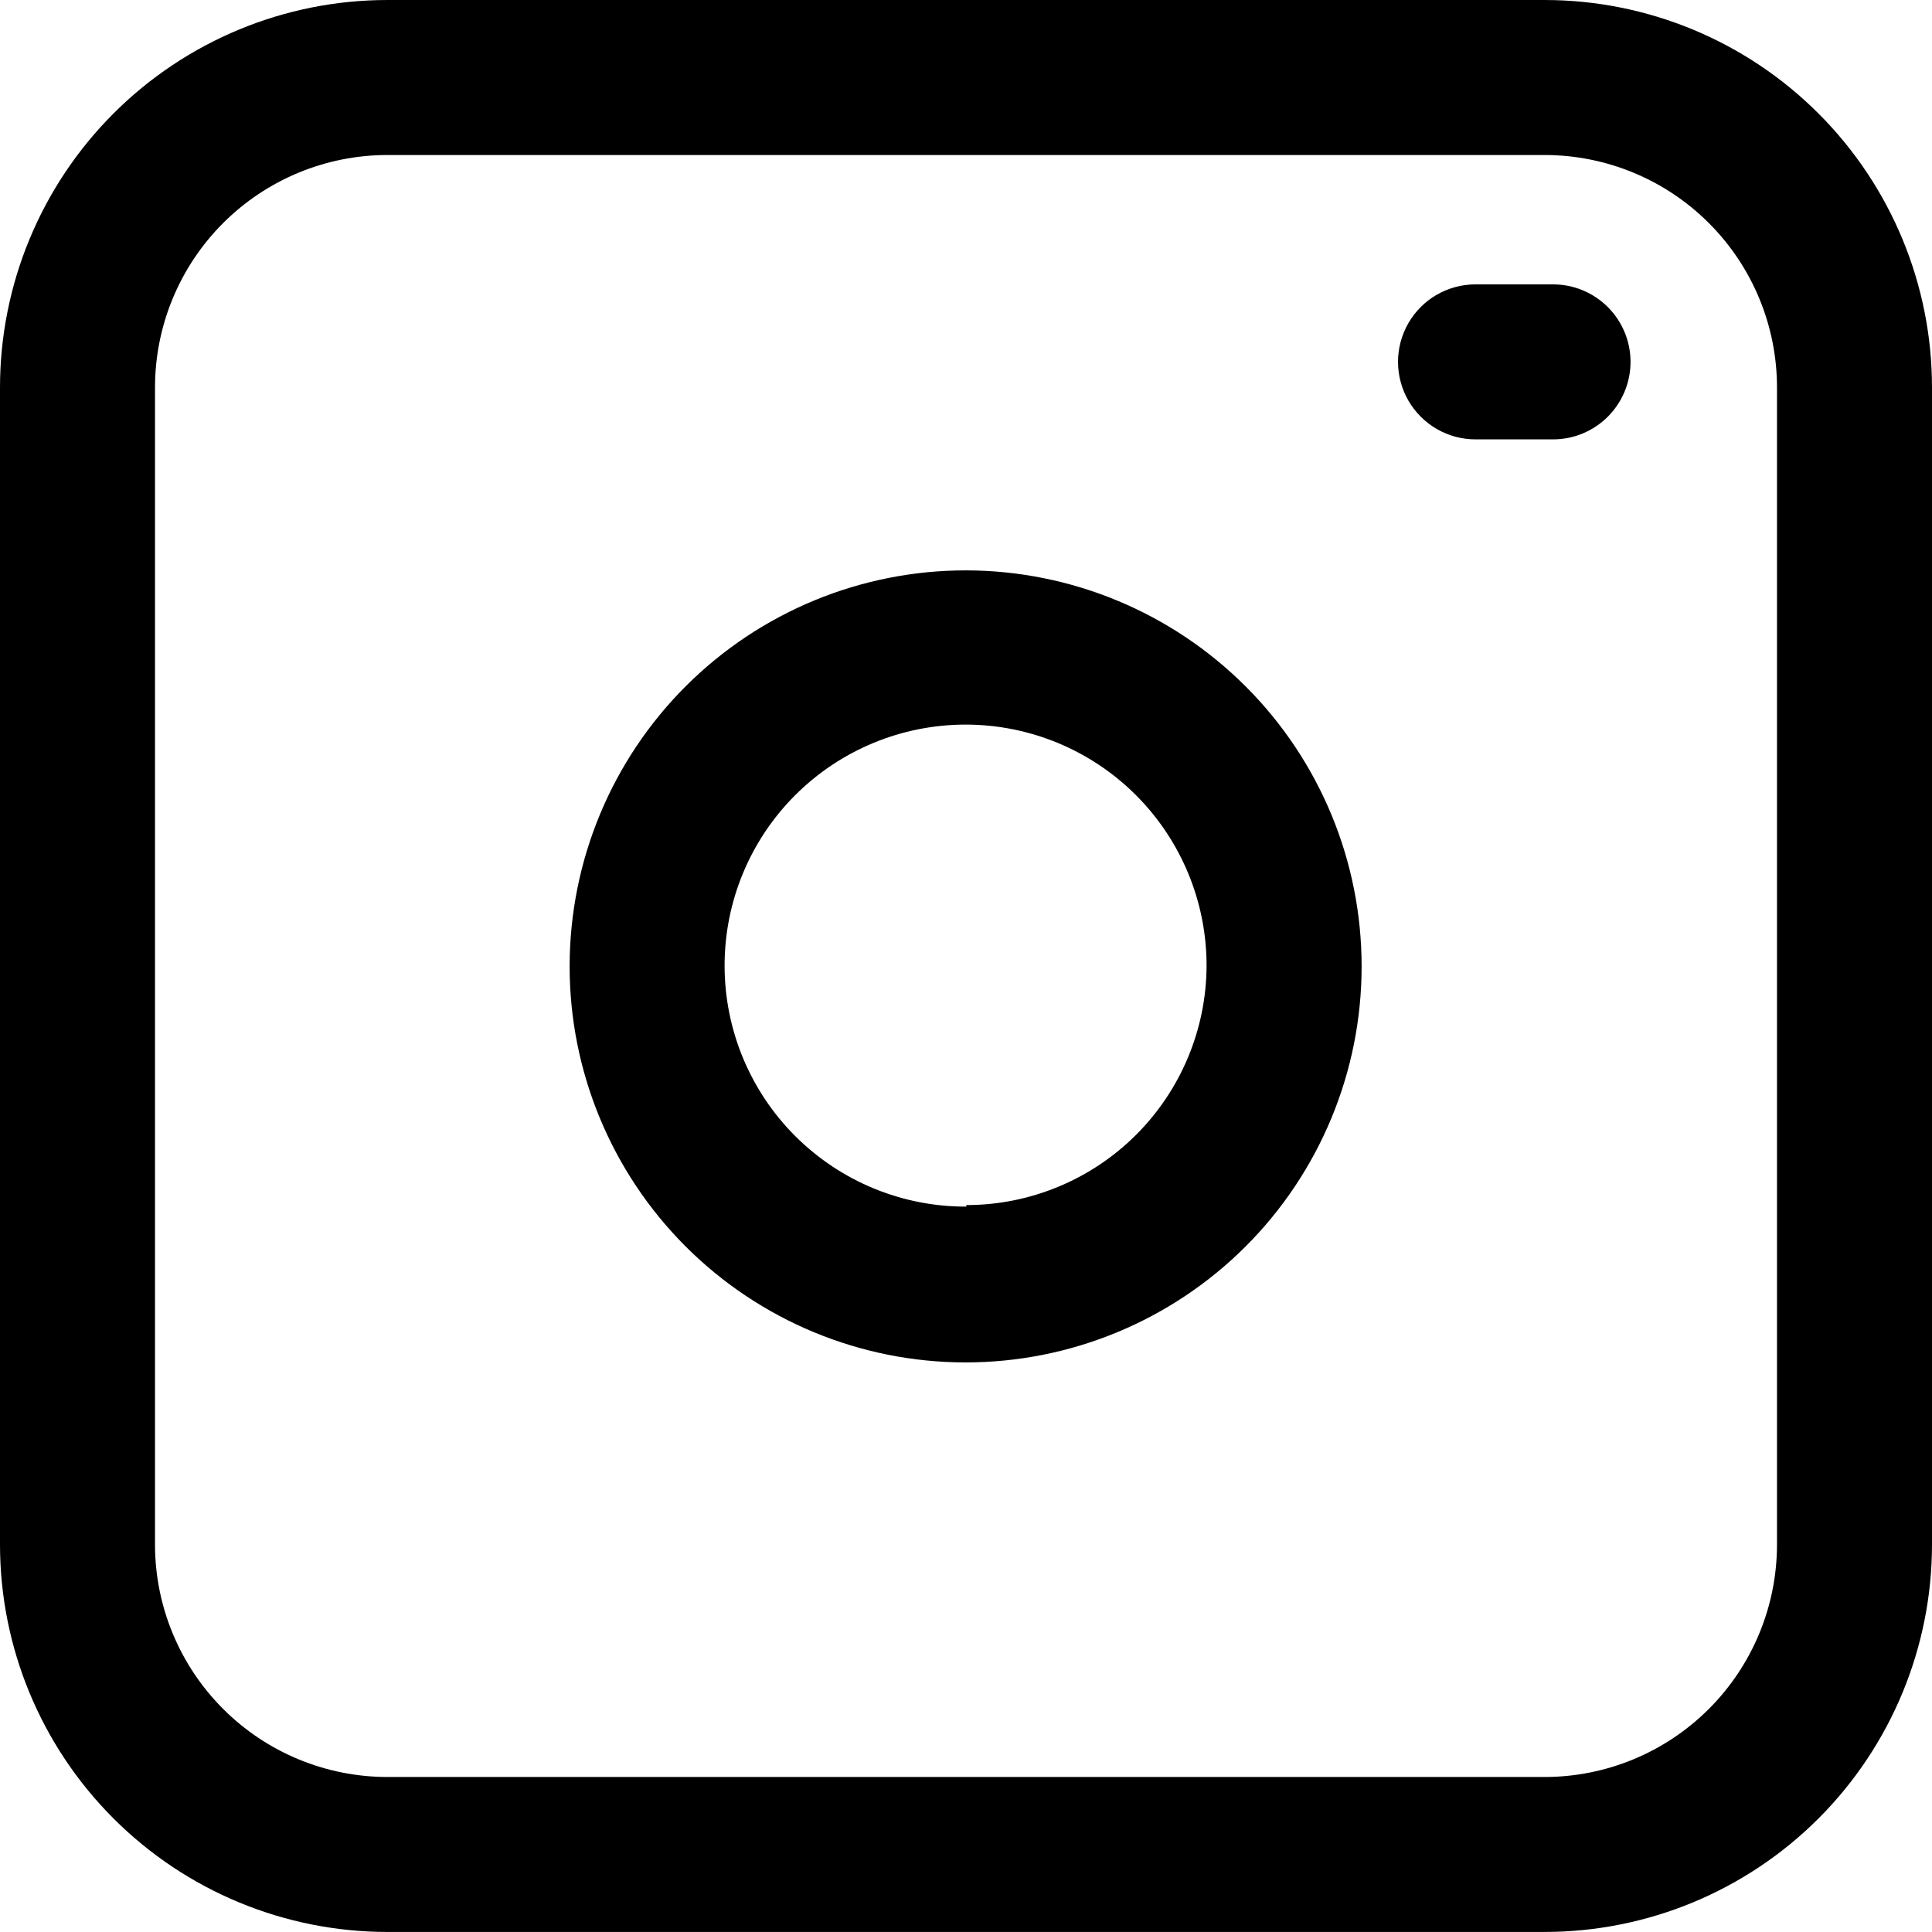 <?xml version="1.0" encoding="UTF-8"?><svg id="Layer_1" xmlns="http://www.w3.org/2000/svg" viewBox="0 0 438.61 438.6"><path d="M350.64,0H87.97c-23.33,0-45.71,9.27-62.2,25.76C9.27,42.26,0,64.64,0,87.97V350.64c0,23.33,9.27,45.7,25.77,62.2,16.5,16.5,38.87,25.76,62.2,25.76H350.64c23.33,0,45.71-9.27,62.2-25.76,16.5-16.5,25.77-38.88,25.77-62.2V87.97c0-23.33-9.27-45.7-25.77-62.2C396.35,9.27,373.97,0,350.64,0Zm52.78,350.64c0,14-5.56,27.42-15.46,37.32-9.9,9.9-23.32,15.46-37.32,15.46H87.97c-14,0-27.43-5.56-37.32-15.46-9.9-9.9-15.46-23.32-15.46-37.32V87.97c0-14,5.56-27.42,15.46-37.32,9.9-9.9,23.32-15.46,37.32-15.46H350.64c14,0,27.43,5.56,37.32,15.46,9.9,9.9,15.46,23.32,15.46,37.32V350.64ZM219.39,129.49c-23.86-.04-46.75,9.39-63.64,26.23-16.89,16.84-26.4,39.7-26.43,63.56-.03,23.86,9.42,46.74,26.27,63.63,16.85,16.88,39.72,26.38,63.57,26.39,23.85,.02,46.73-9.45,63.61-26.31,16.87-16.86,26.35-39.74,26.35-63.59s-9.45-46.66-26.27-63.51c-16.82-16.85-39.64-26.35-63.46-26.4h0Zm0,144.44h0c-14.53,.05-28.48-5.69-38.78-15.94-10.3-10.25-16.09-24.18-16.11-38.71-.02-14.54,5.75-28.48,16.02-38.75,10.28-10.28,24.22-16.04,38.75-16.03,14.53,.02,28.46,5.81,38.71,16.11,10.25,10.3,15.99,24.25,15.94,38.78-.09,14.4-5.88,28.18-16.1,38.34-10.22,10.15-24.04,15.85-38.44,15.85v.35ZM370.17,82.16h0c0,4.67-1.86,9.14-5.16,12.44-3.3,3.3-7.77,5.15-12.44,5.15h-17.59c-6.29,0-12.09-3.36-15.24-8.8-3.14-5.45-3.14-12.15,0-17.59,3.14-5.45,8.95-8.8,15.24-8.8h17.59c4.66,0,9.14,1.85,12.44,5.15,3.3,3.3,5.16,7.77,5.16,12.44h0Z"/></svg>